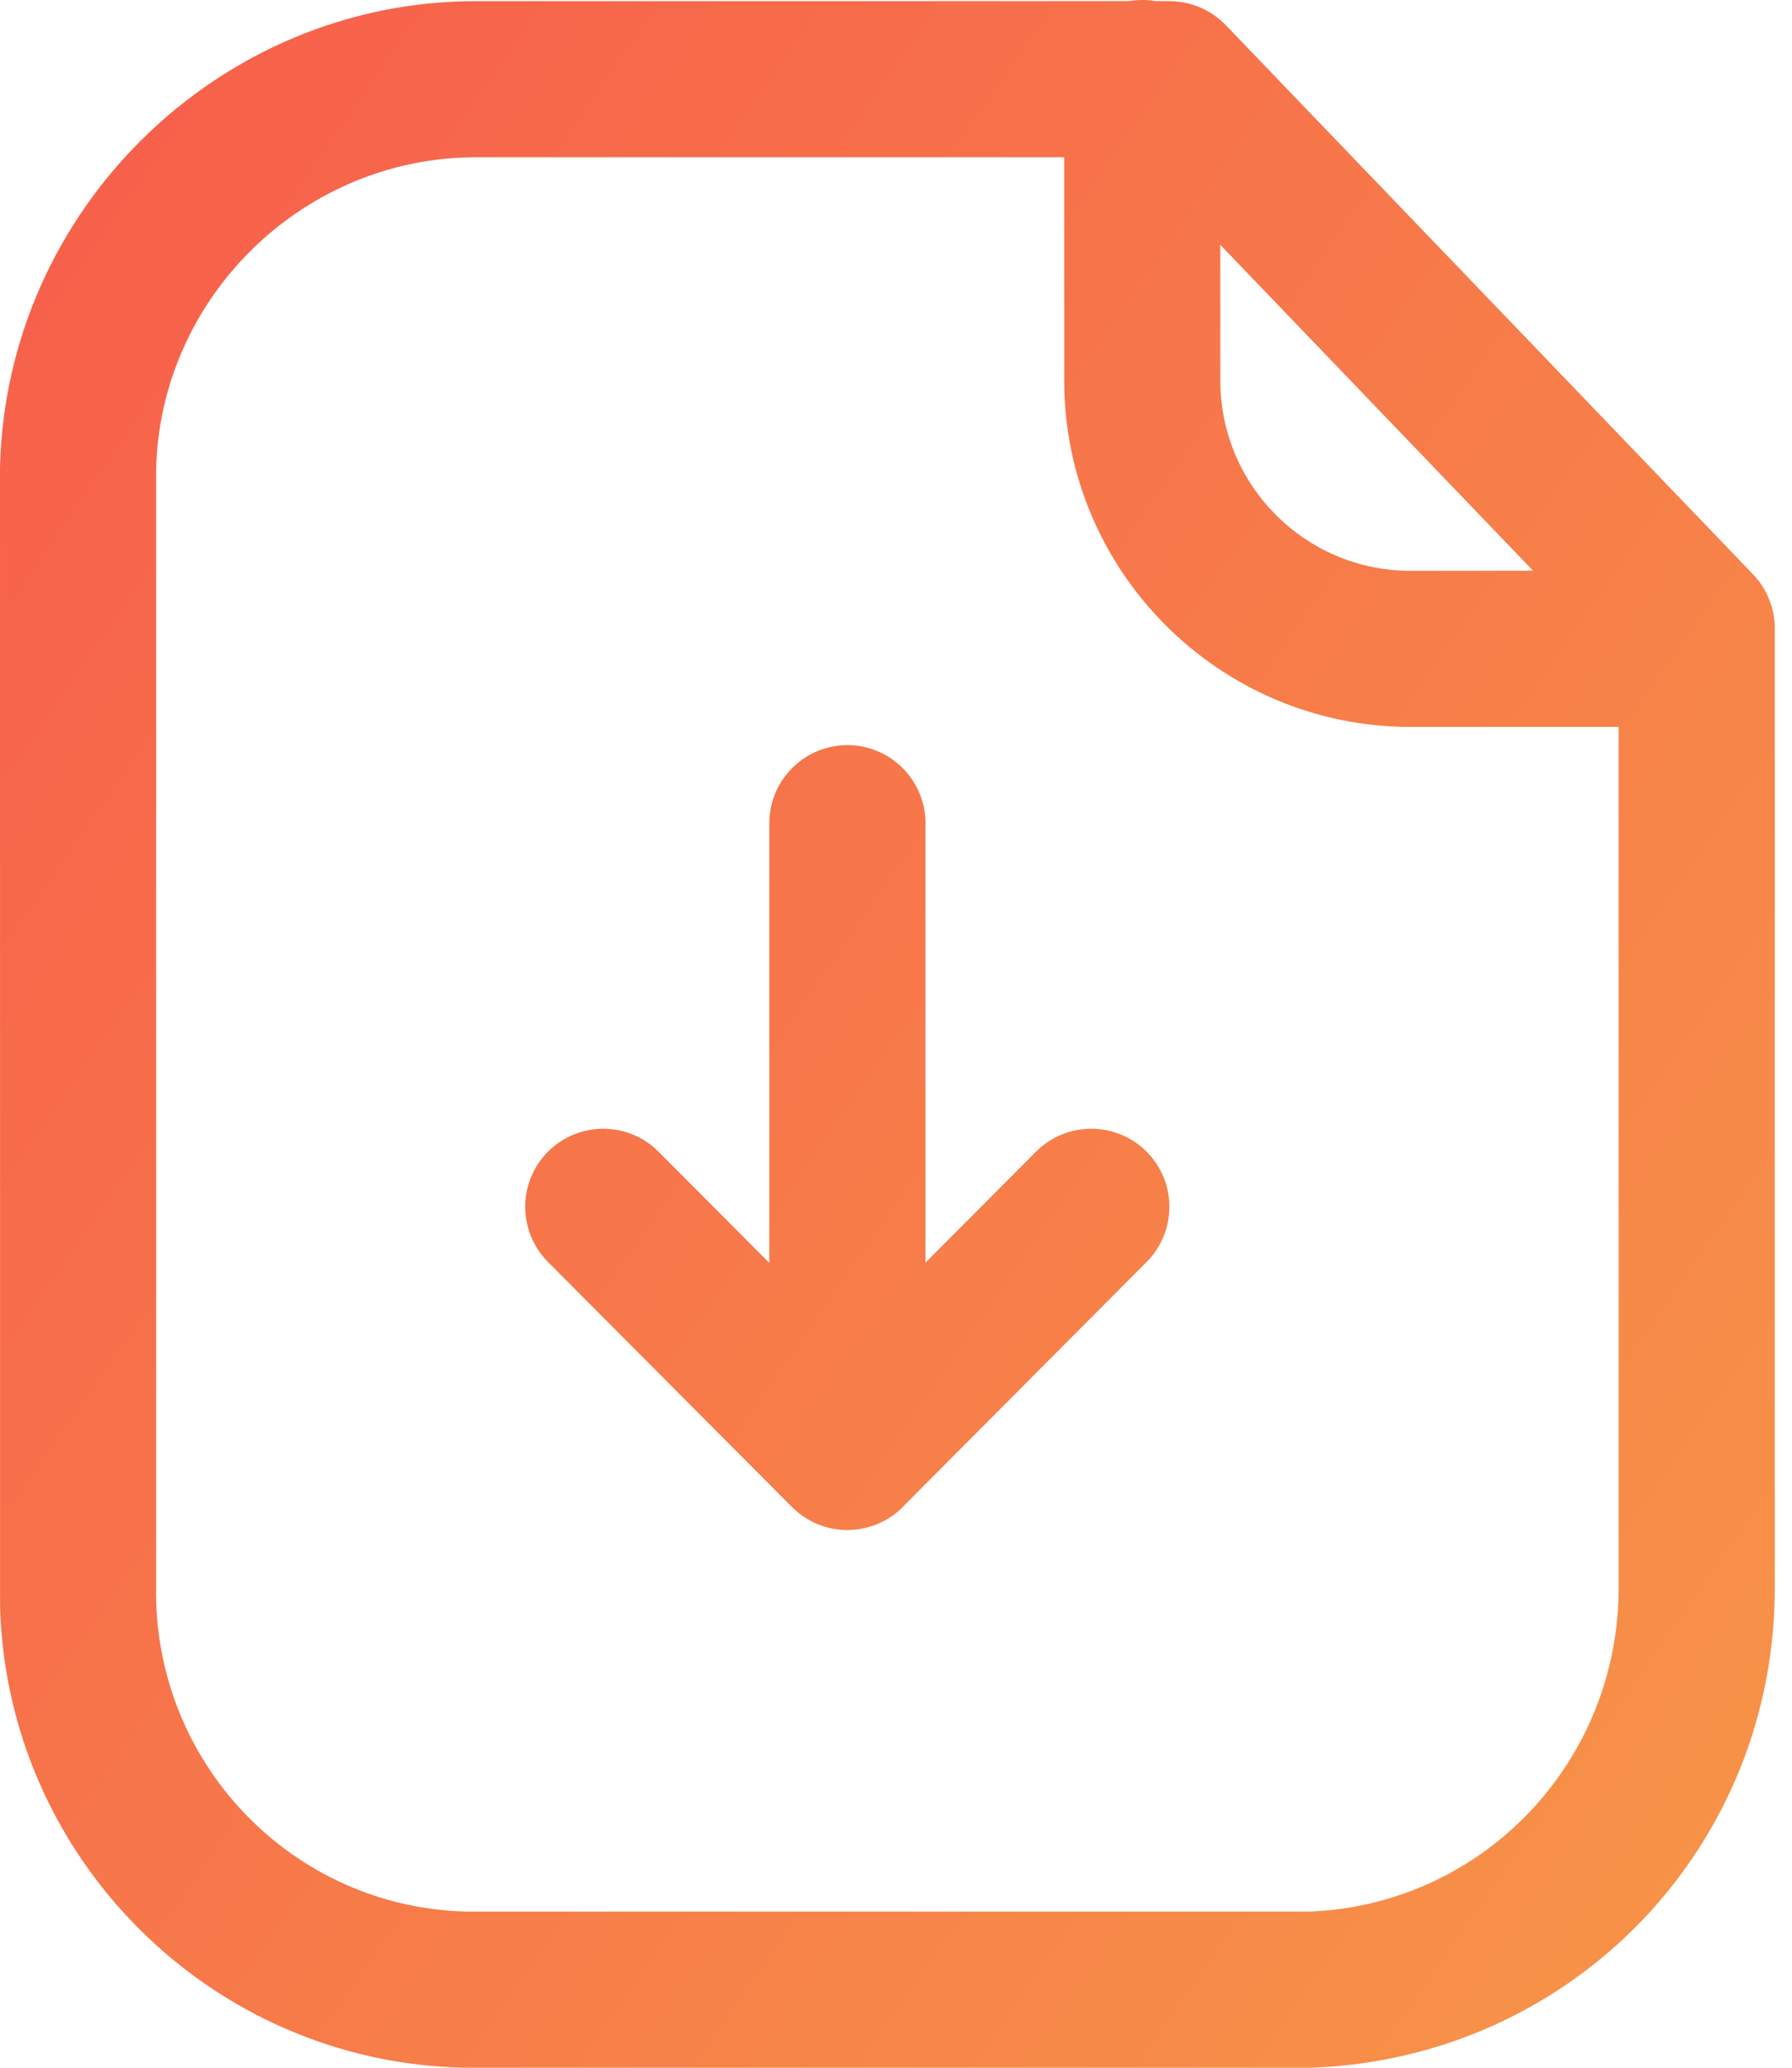 <svg width="26" height="30" viewBox="0 0 26 30" fill="none" xmlns="http://www.w3.org/2000/svg">
<path fill-rule="evenodd" clip-rule="evenodd" d="M16.573 0C16.638 0 16.702 0.005 16.764 0.016L16.968 0.017C17.276 0.017 17.571 0.143 17.785 0.365L25.436 8.334C25.637 8.544 25.75 8.826 25.75 9.117V22.996C25.774 26.785 22.82 29.864 19.025 30H6.732C3.047 29.921 0.092 26.943 0.001 23.295L0 6.781C0.089 3.035 3.182 0.017 6.9 0.017L16.383 0.016C16.445 0.005 16.508 0 16.573 0ZM15.44 2.282L6.904 2.282C4.402 2.282 2.324 4.309 2.265 6.808V22.996C2.211 25.565 4.234 27.679 6.779 27.735H18.986C21.506 27.644 23.501 25.565 23.485 23.003L23.485 10.546L20.451 10.547C17.686 10.539 15.441 8.286 15.441 5.526L15.44 2.282ZM12.295 10.811C12.92 10.811 13.428 11.319 13.428 11.944L13.427 18.32L15.031 16.71C15.472 16.266 16.19 16.266 16.634 16.707C17.076 17.148 17.078 17.865 16.637 18.309L13.134 21.827C13.046 21.925 12.94 22.007 12.822 22.069C12.811 22.073 12.802 22.077 12.792 22.082C12.748 22.106 12.702 22.125 12.654 22.141C12.649 22.14 12.645 22.142 12.64 22.143C12.531 22.18 12.415 22.199 12.295 22.199C12.178 22.199 12.065 22.181 11.959 22.148C11.942 22.142 11.924 22.136 11.906 22.13C11.873 22.119 11.842 22.105 11.811 22.091C11.793 22.081 11.774 22.072 11.757 22.063C11.721 22.044 11.686 22.022 11.652 21.999C11.64 21.991 11.629 21.982 11.618 21.974C11.569 21.938 11.523 21.898 11.481 21.855L7.95 18.309C7.509 17.865 7.511 17.148 7.953 16.707C8.397 16.266 9.114 16.266 9.555 16.71L11.162 18.323L11.162 11.944C11.162 11.319 11.67 10.811 12.295 10.811ZM17.705 3.552L17.706 5.526C17.706 7.042 18.938 8.277 20.455 8.282L22.243 8.28L17.705 3.552Z" fill="url(#paint0_linear_448_3313)"/>
<defs>
<linearGradient id="paint0_linear_448_3313" x1="2.248" y1="1.667" x2="30.41" y2="21.235" gradientUnits="userSpaceOnUse">
<stop stop-color="#F7614B"/>
<stop offset="1" stop-color="#F79448"/>
</linearGradient>
</defs>
</svg>
